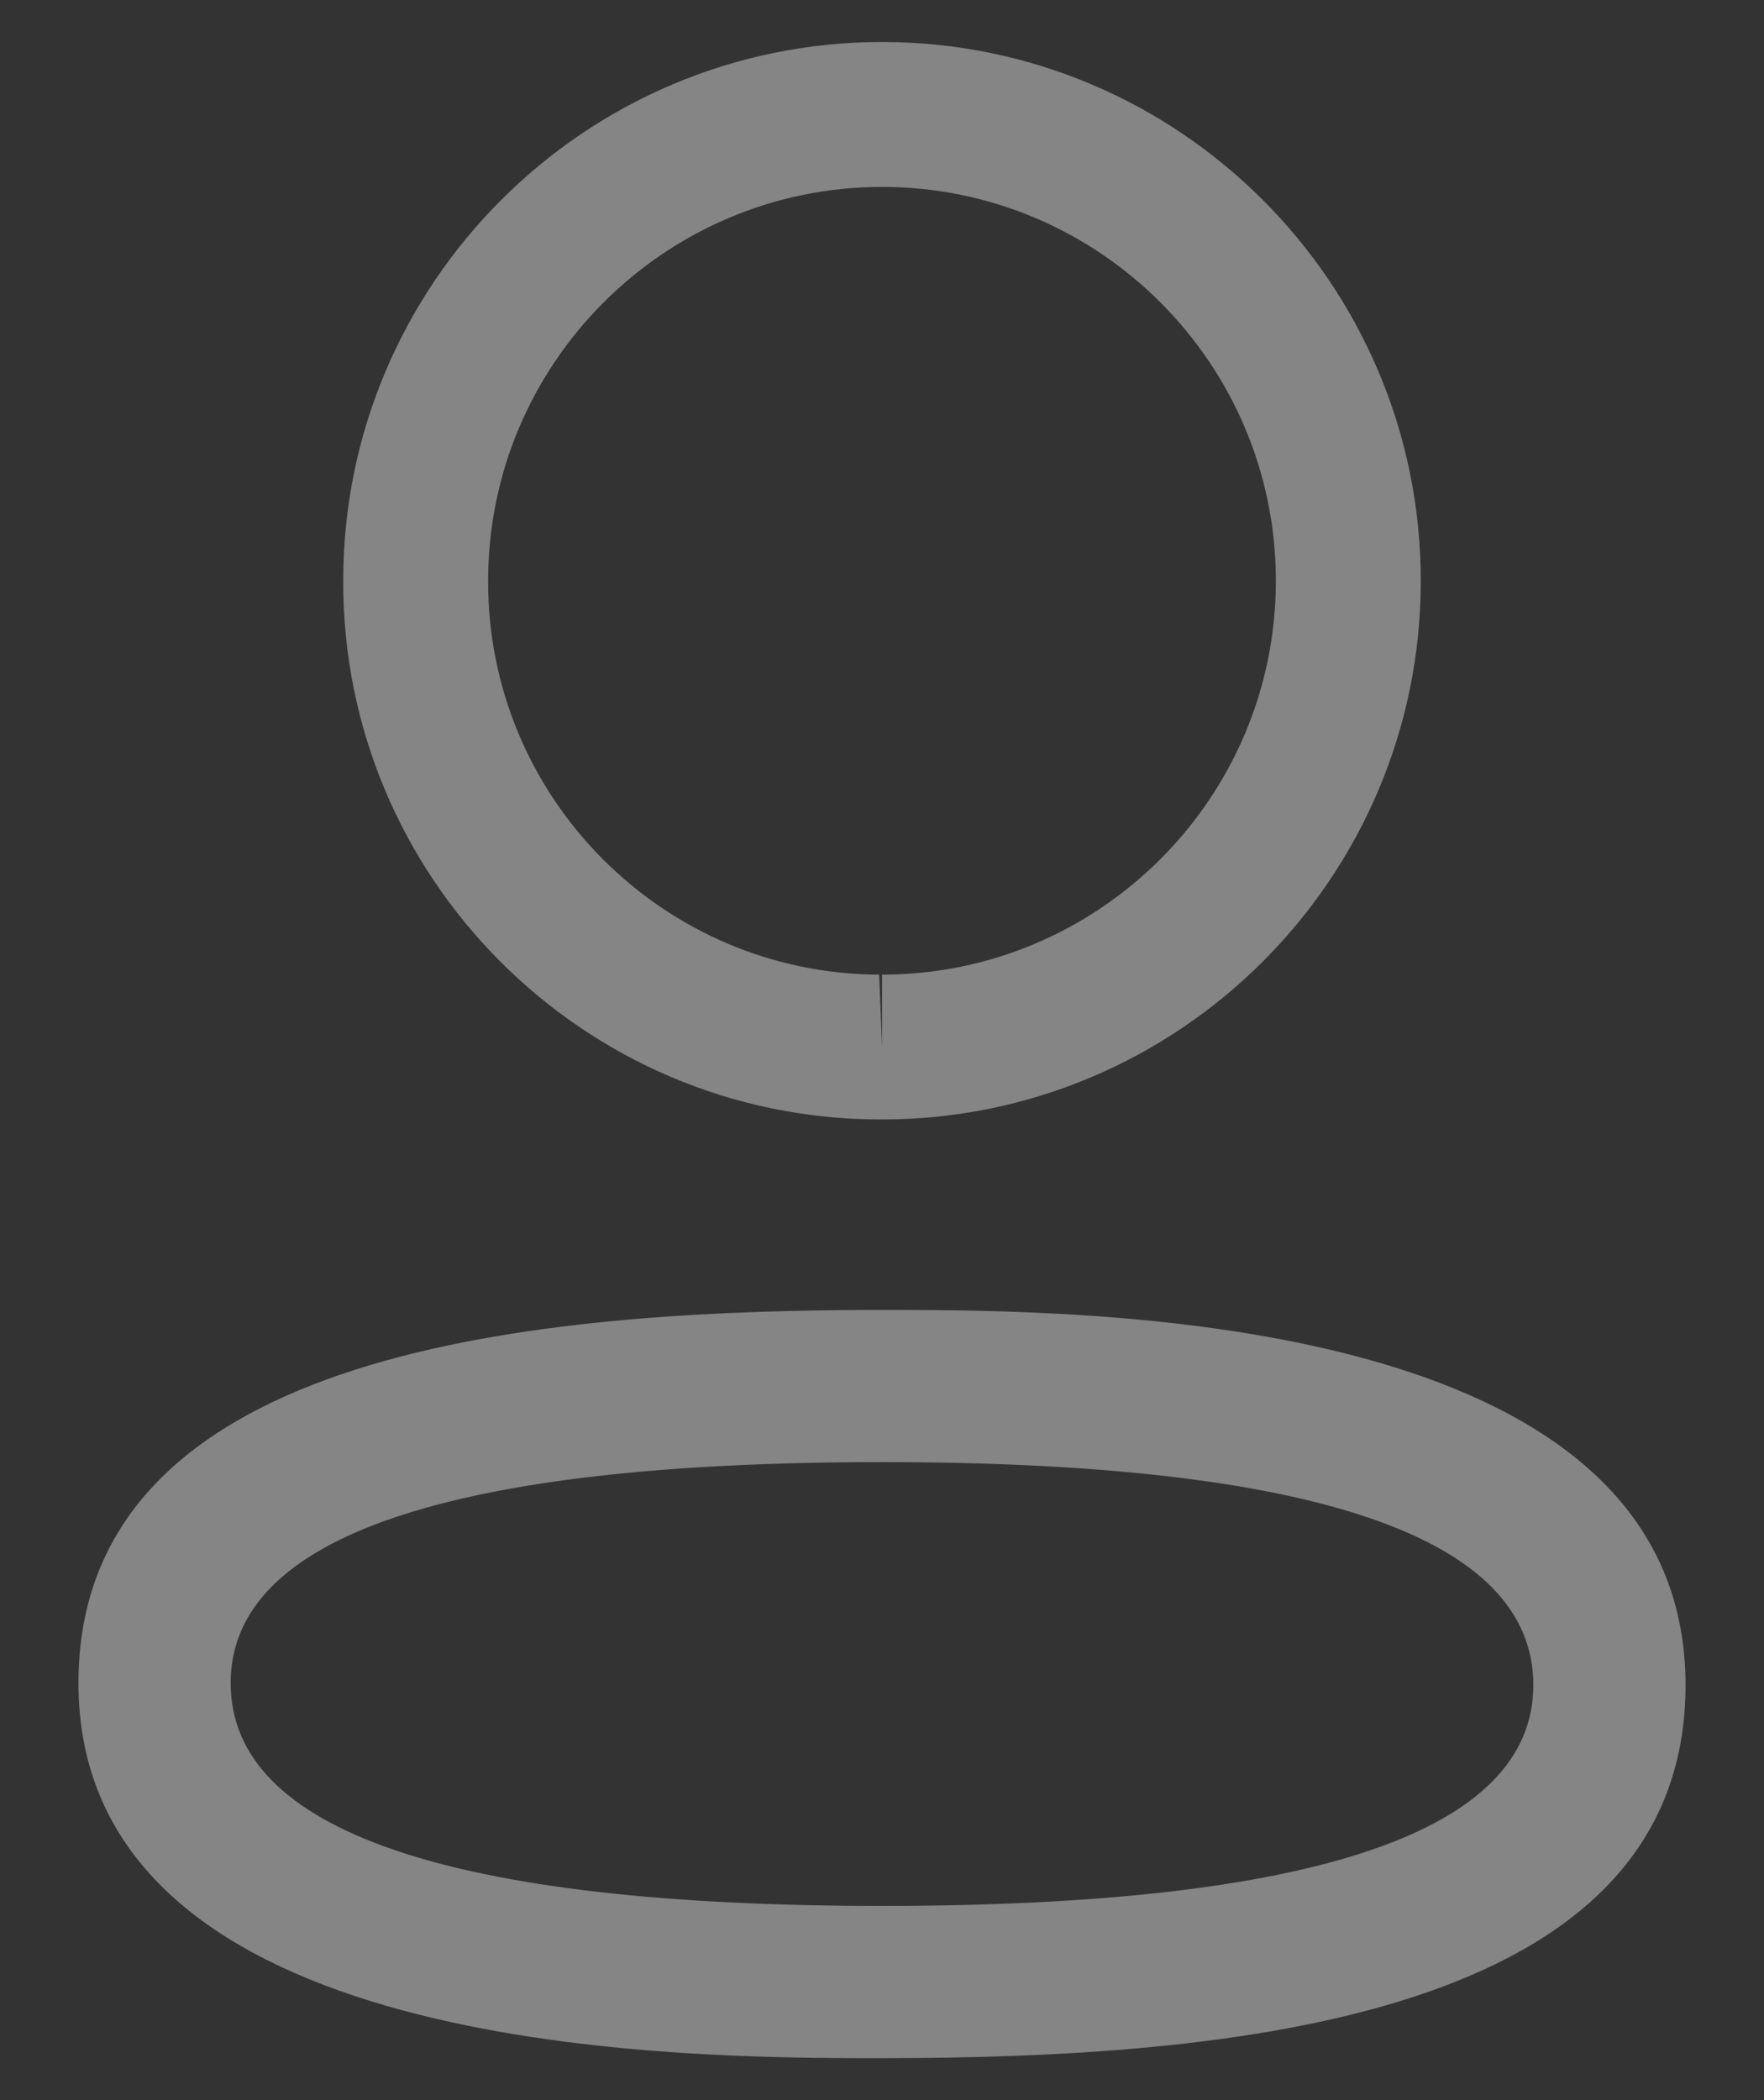 <svg width="21" height="25" viewBox="0 0 21 25" fill="none" xmlns="http://www.w3.org/2000/svg">
<rect x="0" y="0" width="21" height="25" fill="#333333" stroke="none"/>
<g id="Profile">
<path id="Combined-Shape" fill-rule="evenodd" clip-rule="evenodd" d="M20.066 20.059C20.066 24.04 14.607 24.5 10.501 24.5L10.207 24.5C7.592 24.493 0.934 24.328 0.934 20.035C0.934 16.135 6.174 15.614 10.248 15.594L10.795 15.594C13.41 15.6 20.066 15.765 20.066 20.059ZM10.501 17.405C5.355 17.405 2.746 18.289 2.746 20.035C2.746 21.796 5.355 22.688 10.501 22.688C15.647 22.688 18.254 21.804 18.254 20.059C18.254 18.298 15.647 17.405 10.501 17.405ZM10.501 0.5C14.038 0.5 16.914 3.377 16.914 6.914C16.914 10.45 14.038 13.326 10.501 13.326H10.463C6.933 13.315 4.074 10.437 4.086 6.91C4.086 3.377 6.963 0.5 10.501 0.5ZM10.501 2.225C7.915 2.225 5.811 4.328 5.811 6.914C5.803 9.491 7.891 11.593 10.466 11.602L10.501 12.465V11.602C13.086 11.602 15.189 9.498 15.189 6.914C15.189 4.328 13.086 2.225 10.501 2.225Z" fill="white" fill-opacity="0.4"/>
</g>
</svg>
